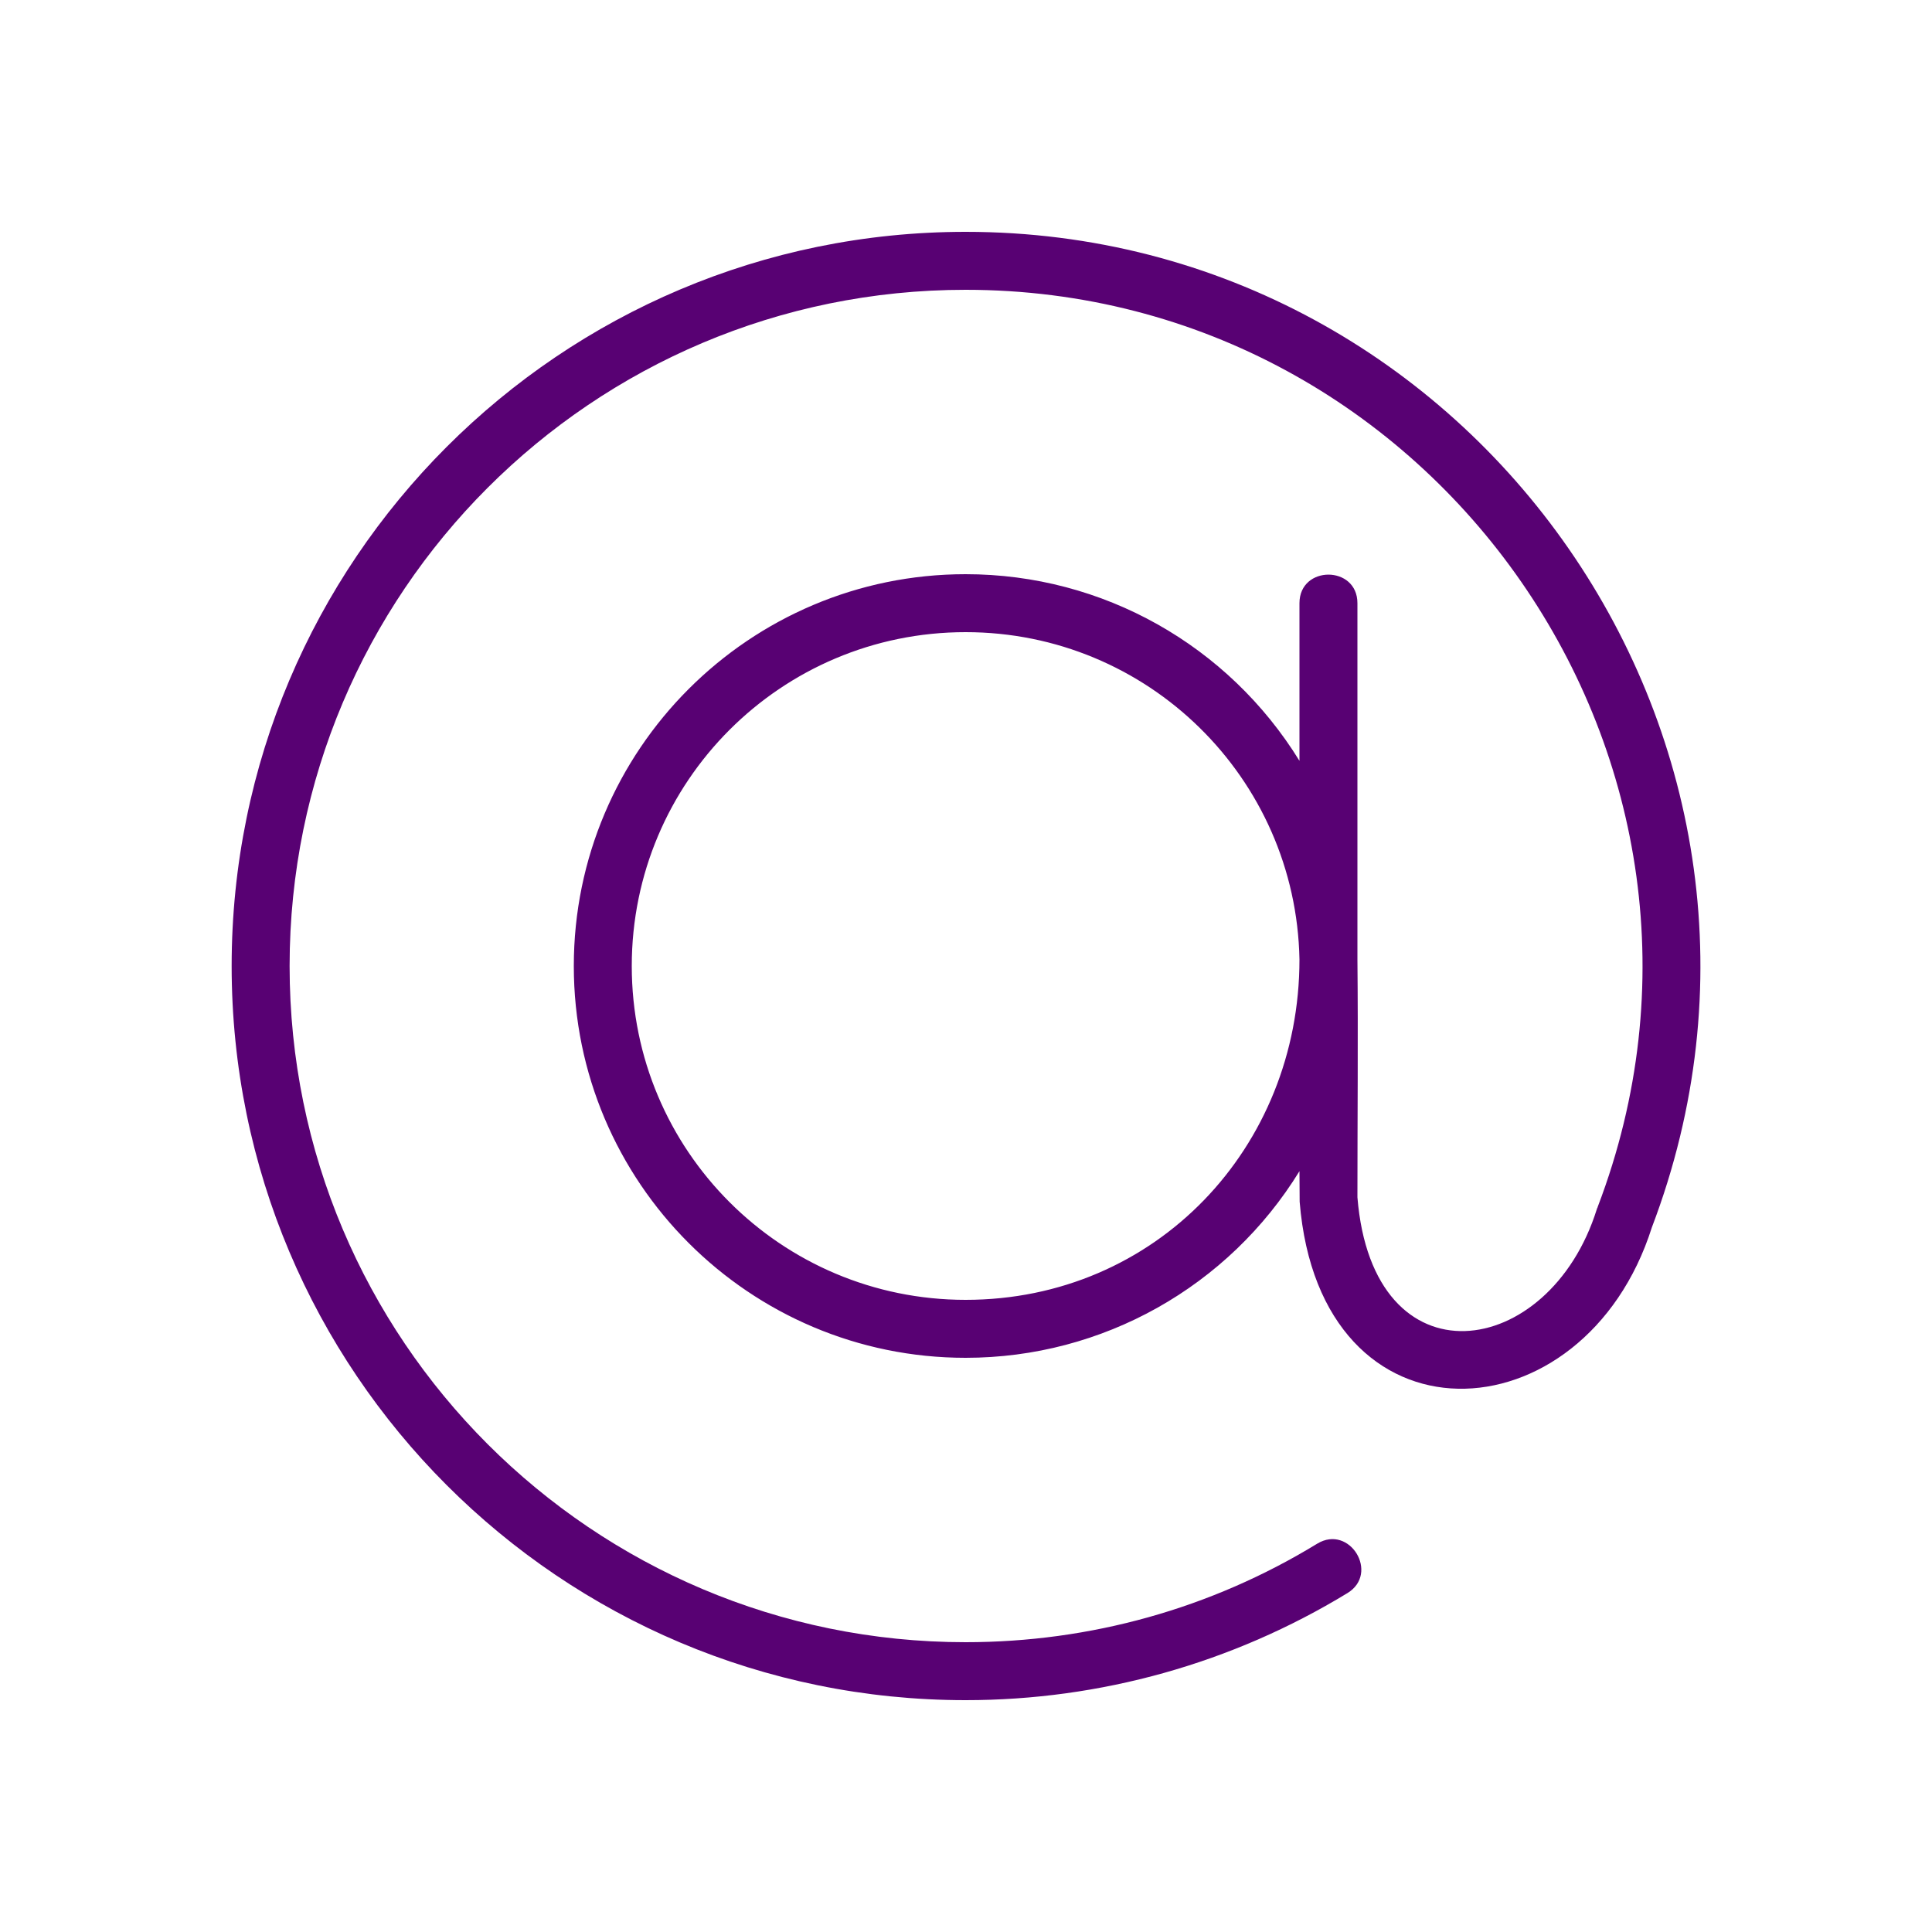 <svg xmlns="http://www.w3.org/2000/svg" xmlns:xlink="http://www.w3.org/1999/xlink" width="100" height="100" x="0" y="0" fill="#580173" fill-rule="evenodd" clip-rule="evenodd" version="1.0" viewBox="0 0 10000 10000" xml:space="preserve" style="shape-rendering:geometricPrecision;text-rendering:geometricPrecision;image-rendering:optimizeQuality"><defs><style type="text/css">.fil0{fill:#580173;fill-rule:nonzero}</style></defs><g><path d="M6818 7990c168,-102 324,154 156,256 -596,363 -1278,554 -1976,554 -2098,0 -3799,-1702 -3799,-3800 0,-2098 1701,-3800 3799,-3800 2642,0 4501,2660 3552,5153 -350,1102 -1718,1169 -1823,-133l-1 -158c-367,597 -1018,966 -1728,966 -1119,0 -2028,-909 -2028,-2028 0,-1119 909,-2028 2028,-2028 711,0 1360,369 1728,966l0 -816c0,-197 300,-197 300,0l0 1842c4,410 0,822 0,1233 79,978 993,848 1239,62l1 -2 0 -1 1 -3 1 -1 1 -2 0 -2 1 -2c875,-2295 -839,-4746 -3272,-4746 -1933,0 -3499,1567 -3499,3500 0,1933 1567,3500 3499,3500 644,0 1270,-174 1820,-510zm-92 -3024c-18,-941 -786,-1694 -1728,-1694 -955,0 -1728,773 -1728,1728 0,955 773,1728 1728,1728 984,0 1728,-787 1728,-1762z" class="fil0"/></g></svg>